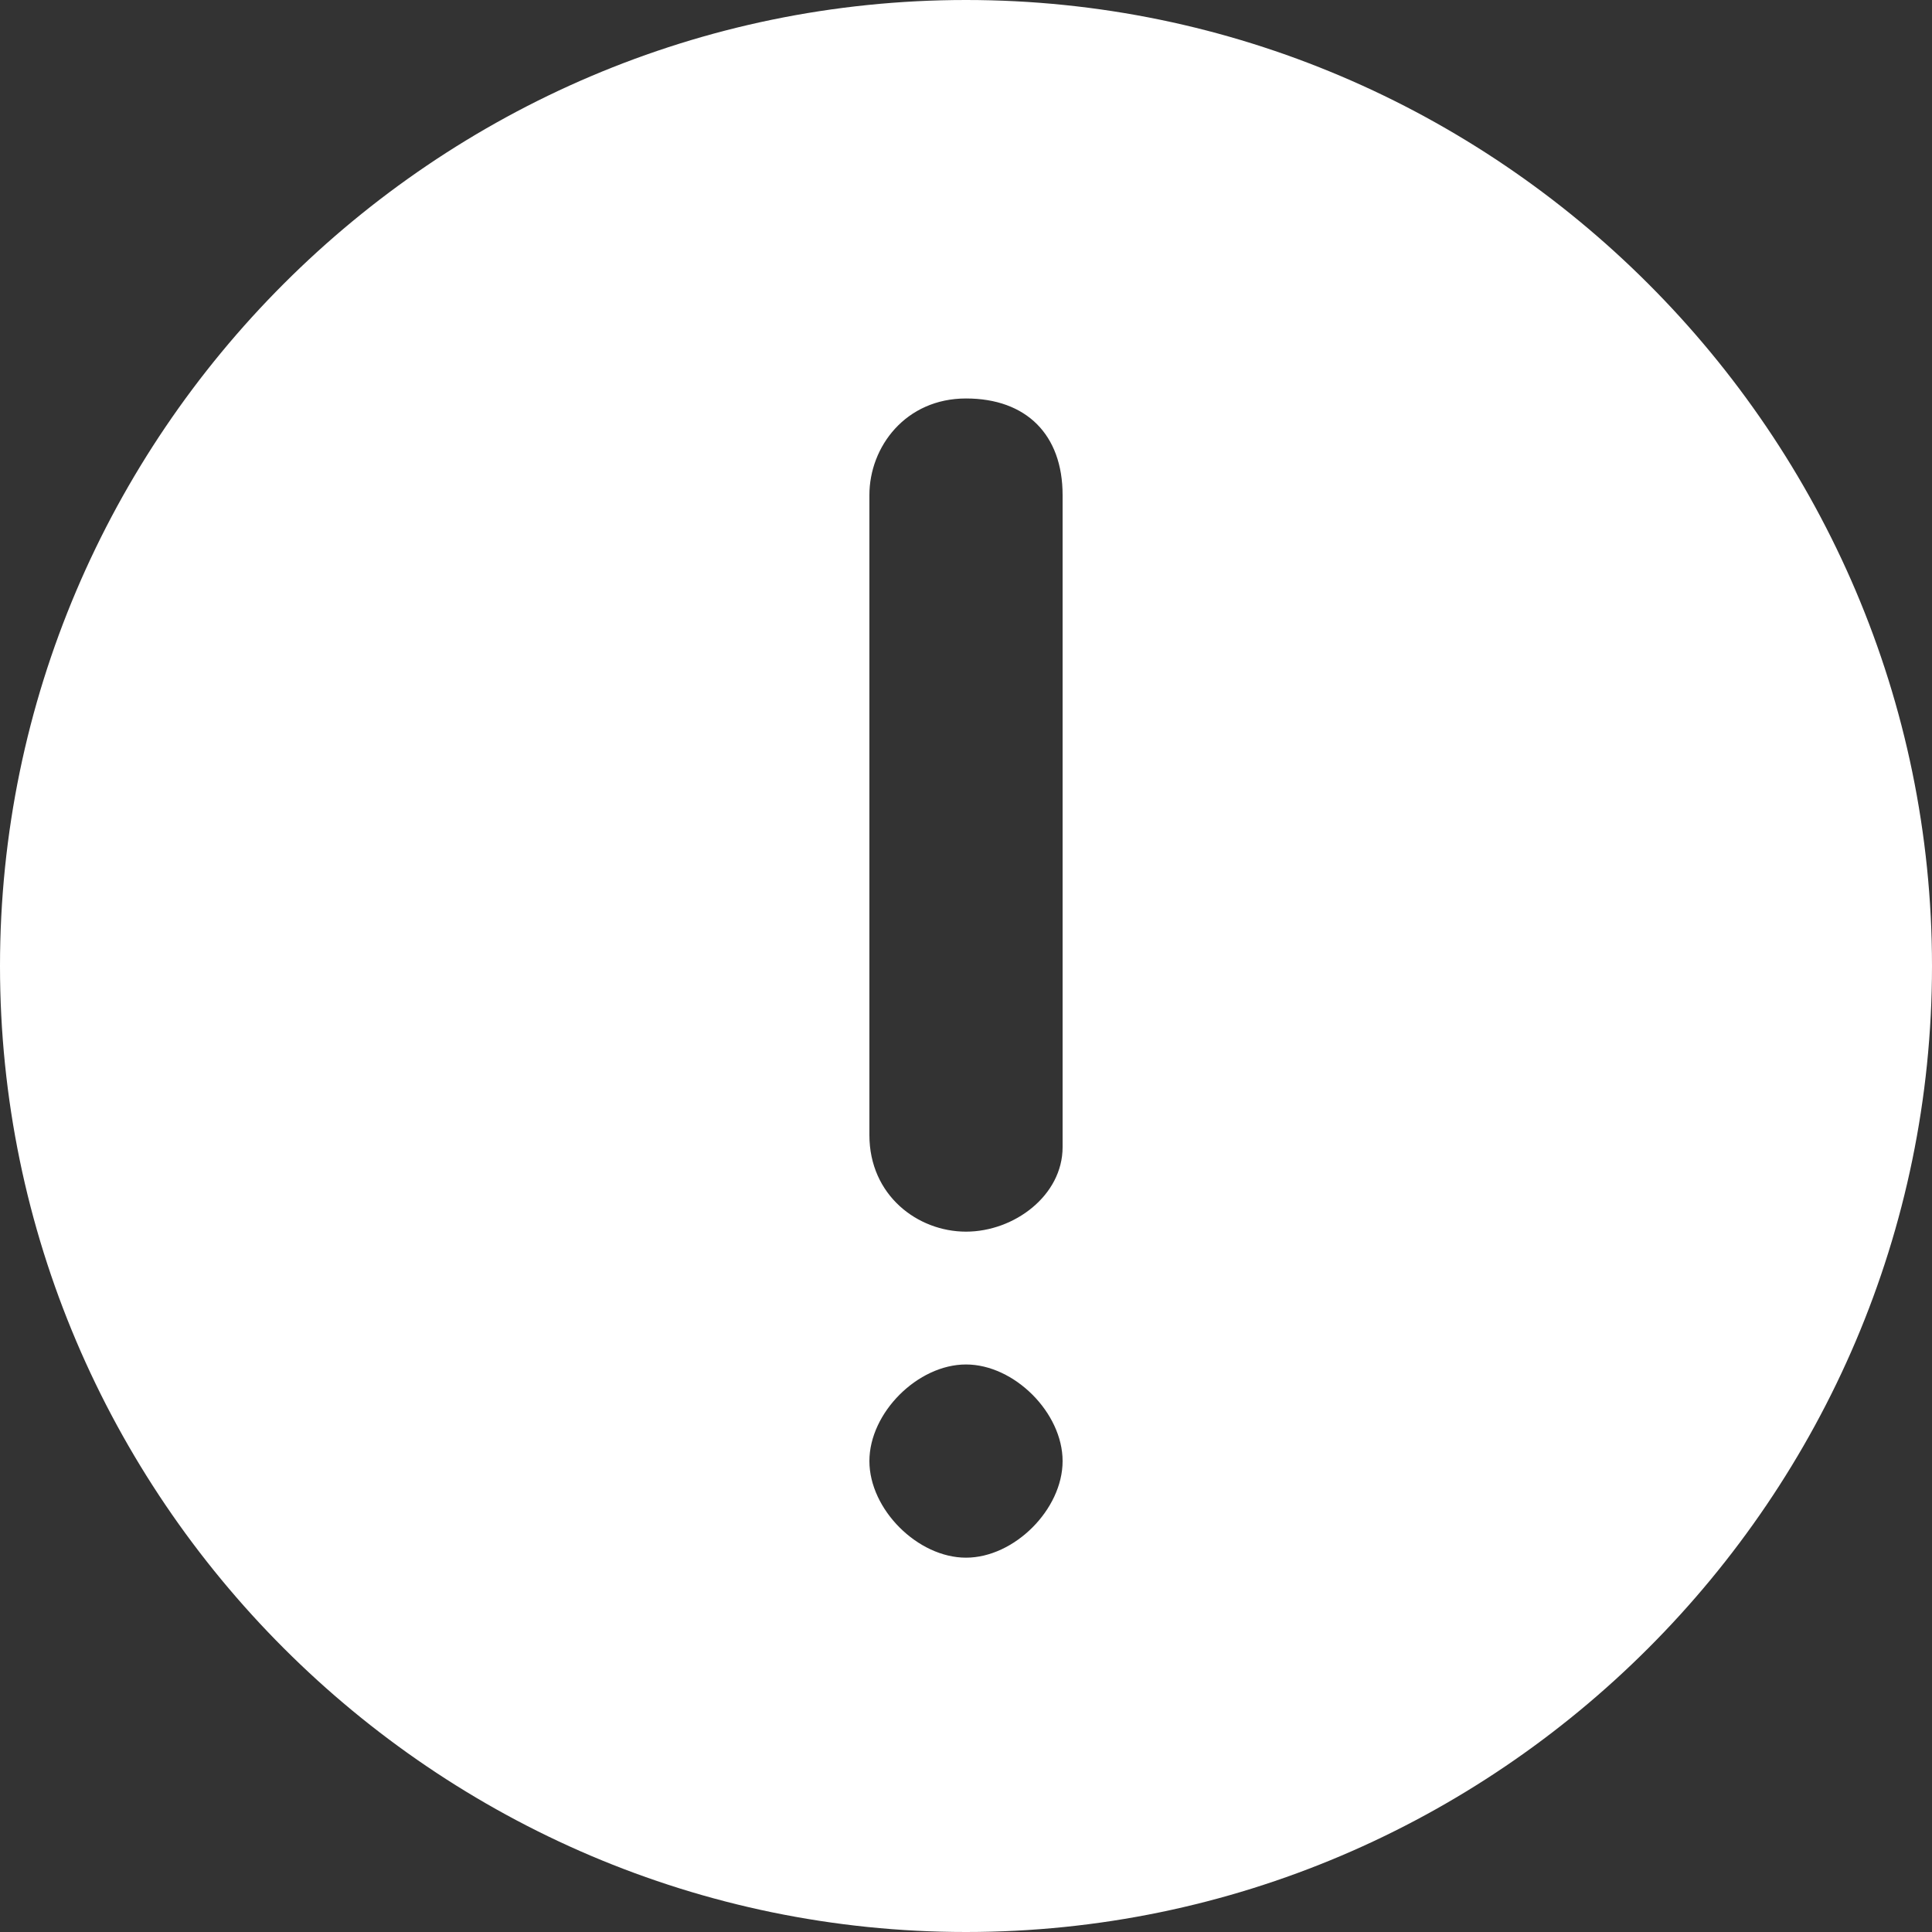 <svg width="20" height="20" viewBox="0 0 20 20" fill="none" xmlns="http://www.w3.org/2000/svg">
<rect x="0" y="0" width="20" height="20" fill="#333333" stroke="none"/>
<path fill-rule="evenodd" clip-rule="evenodd" d="M0 10C0 4.5 4.5 0 10 0C15.5 0 20 4.5 20 10C20 15.5 15.5 20 10 20C4.5 20 0 15.5 0 10ZM9 11.75C9 12.375 9.5 12.75 10 12.75C10.5 12.75 11 12.375 11 11.875V5.125C11 4.5 10.625 4.125 10 4.125C9.375 4.125 9 4.625 9 5.125V11.75ZM10 14.125C10.5 14.125 11 14.625 11 15.125C11 15.625 10.5 16.125 10 16.125C9.5 16.125 9 15.625 9 15.125C9 14.625 9.5 14.125 10 14.125Z" fill="white"/>
</svg>
